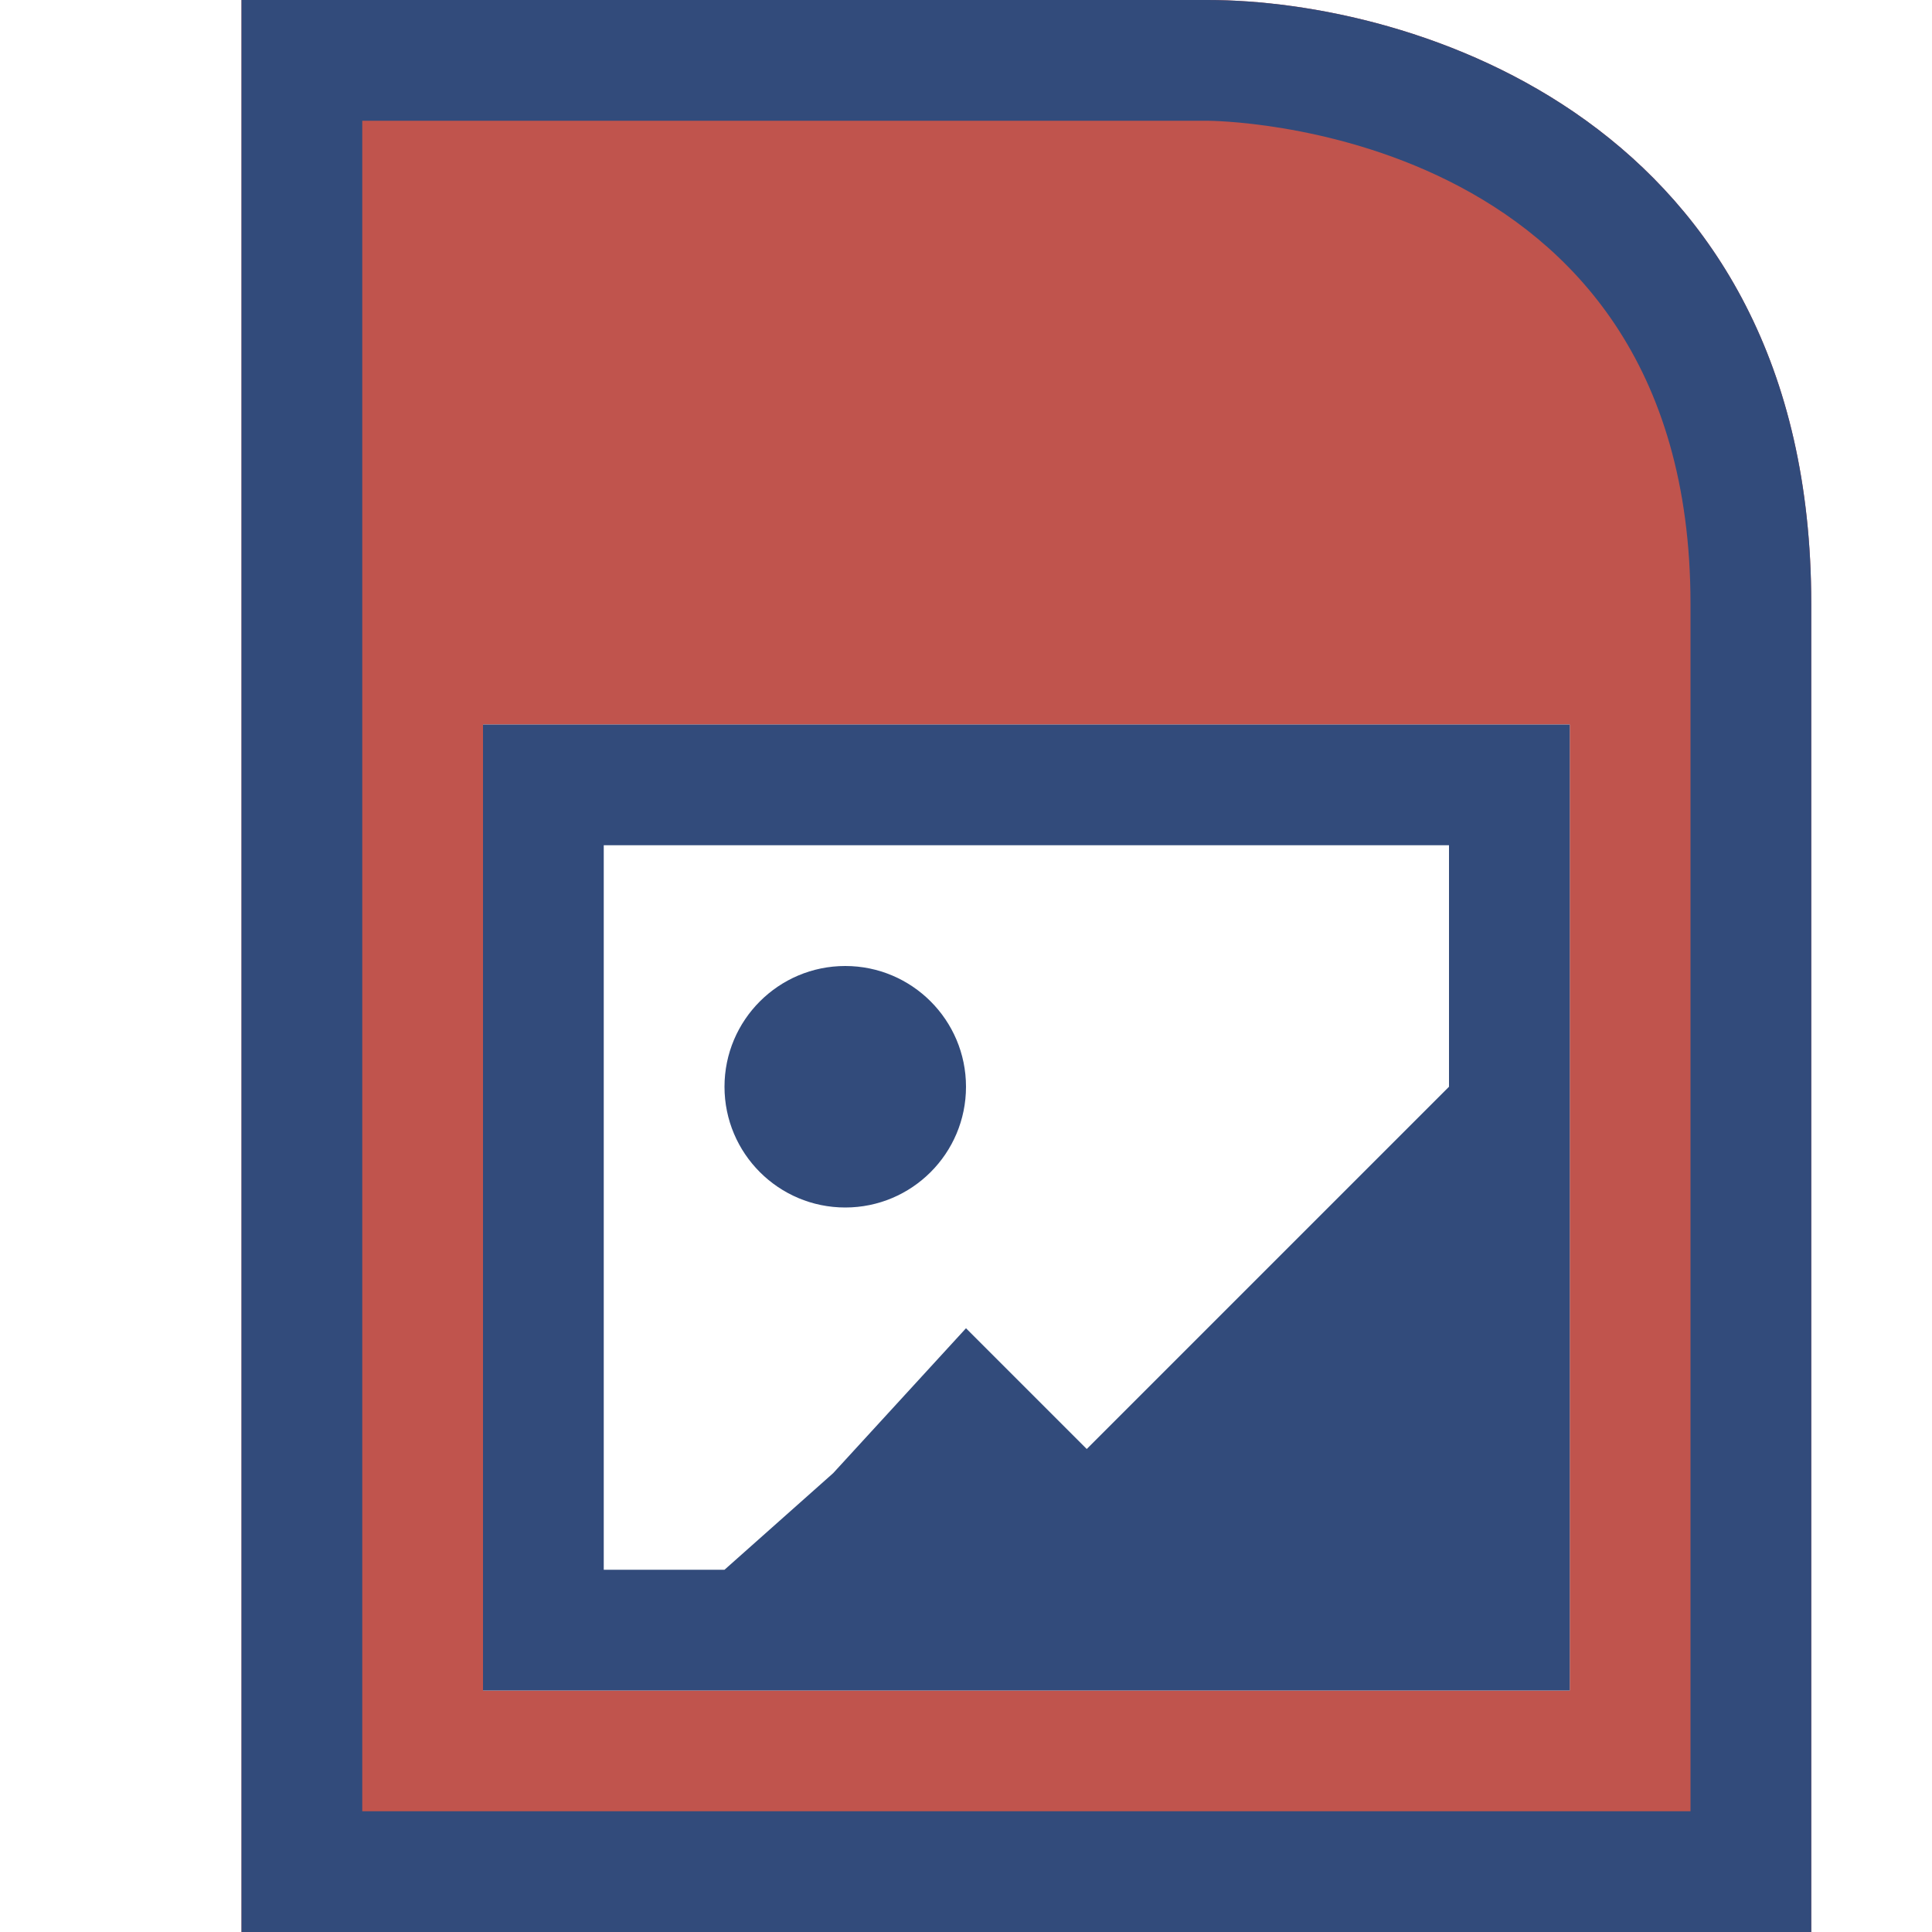<svg width="16" height="16" viewBox="0 0 16 16" fill="none" xmlns="http://www.w3.org/2000/svg">
<path d="M10 0H2V16H15V5C15 1 11.7 0 10 0ZM13 14H4V6H13V14Z" fill="#C0544D"/>
<path d="M8 9C8 9.552 7.552 10 7 10C6.448 10 6 9.552 6 9C6 8.448 6.448 8 7 8C7.552 8 8 8.448 8 9Z" fill="#324B7B"/>
<path fill-rule="evenodd" clip-rule="evenodd" d="M4 6H13V14H4V6ZM9 12L12 9V7H5V13H6L6.9 12.2L8 11L9 12Z" fill="#324B7B"/>
<path fill-rule="evenodd" clip-rule="evenodd" d="M2 16V0H10C11.7 0 15 1 15 5V16H2ZM10 1H3V15H14V5C14 1 10 1 10 1Z" fill="#324B7B"/>
</svg>

